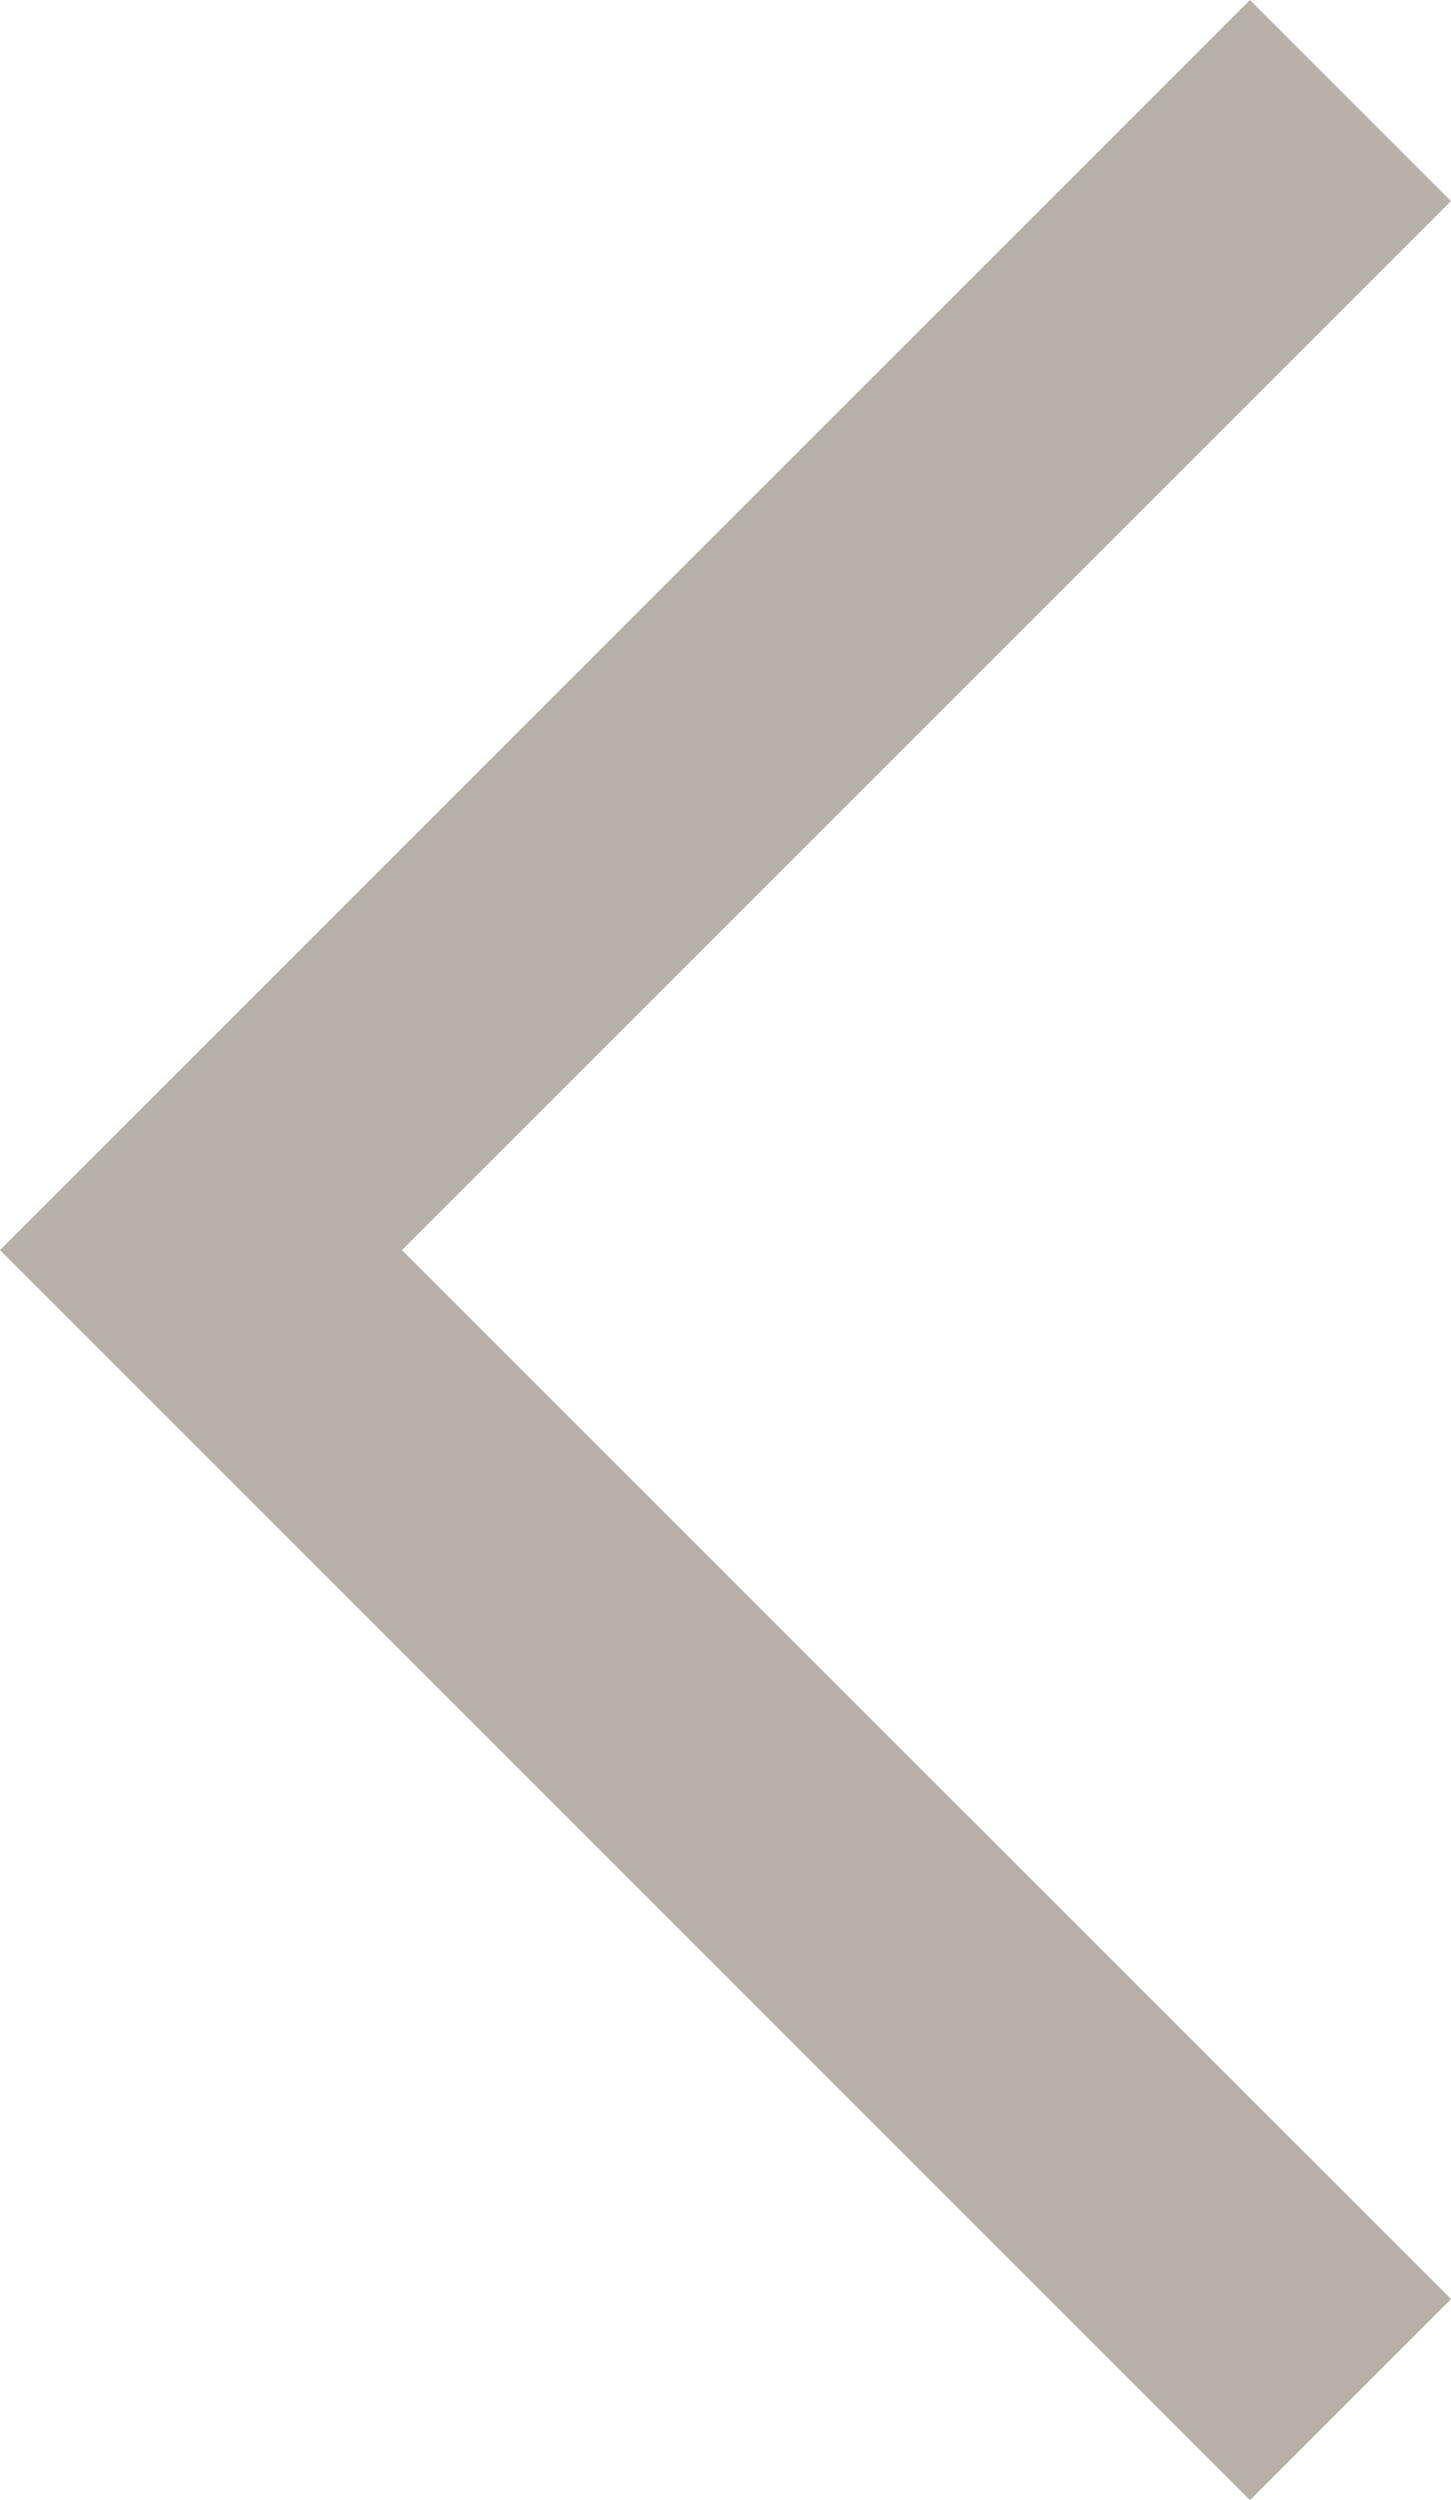 <svg id="Layer_1" data-name="Layer 1" xmlns="http://www.w3.org/2000/svg" viewBox="0 0 116.56 200.82"><defs><style>.cls-1{fill:#b6b0a8;fill-rule:evenodd;}</style></defs><title>off-prev</title><polygon class="cls-1" points="100.41 0 116.56 16.15 32.29 100.41 116.56 184.67 100.41 200.82 0 100.41 100.41 0"/></svg>